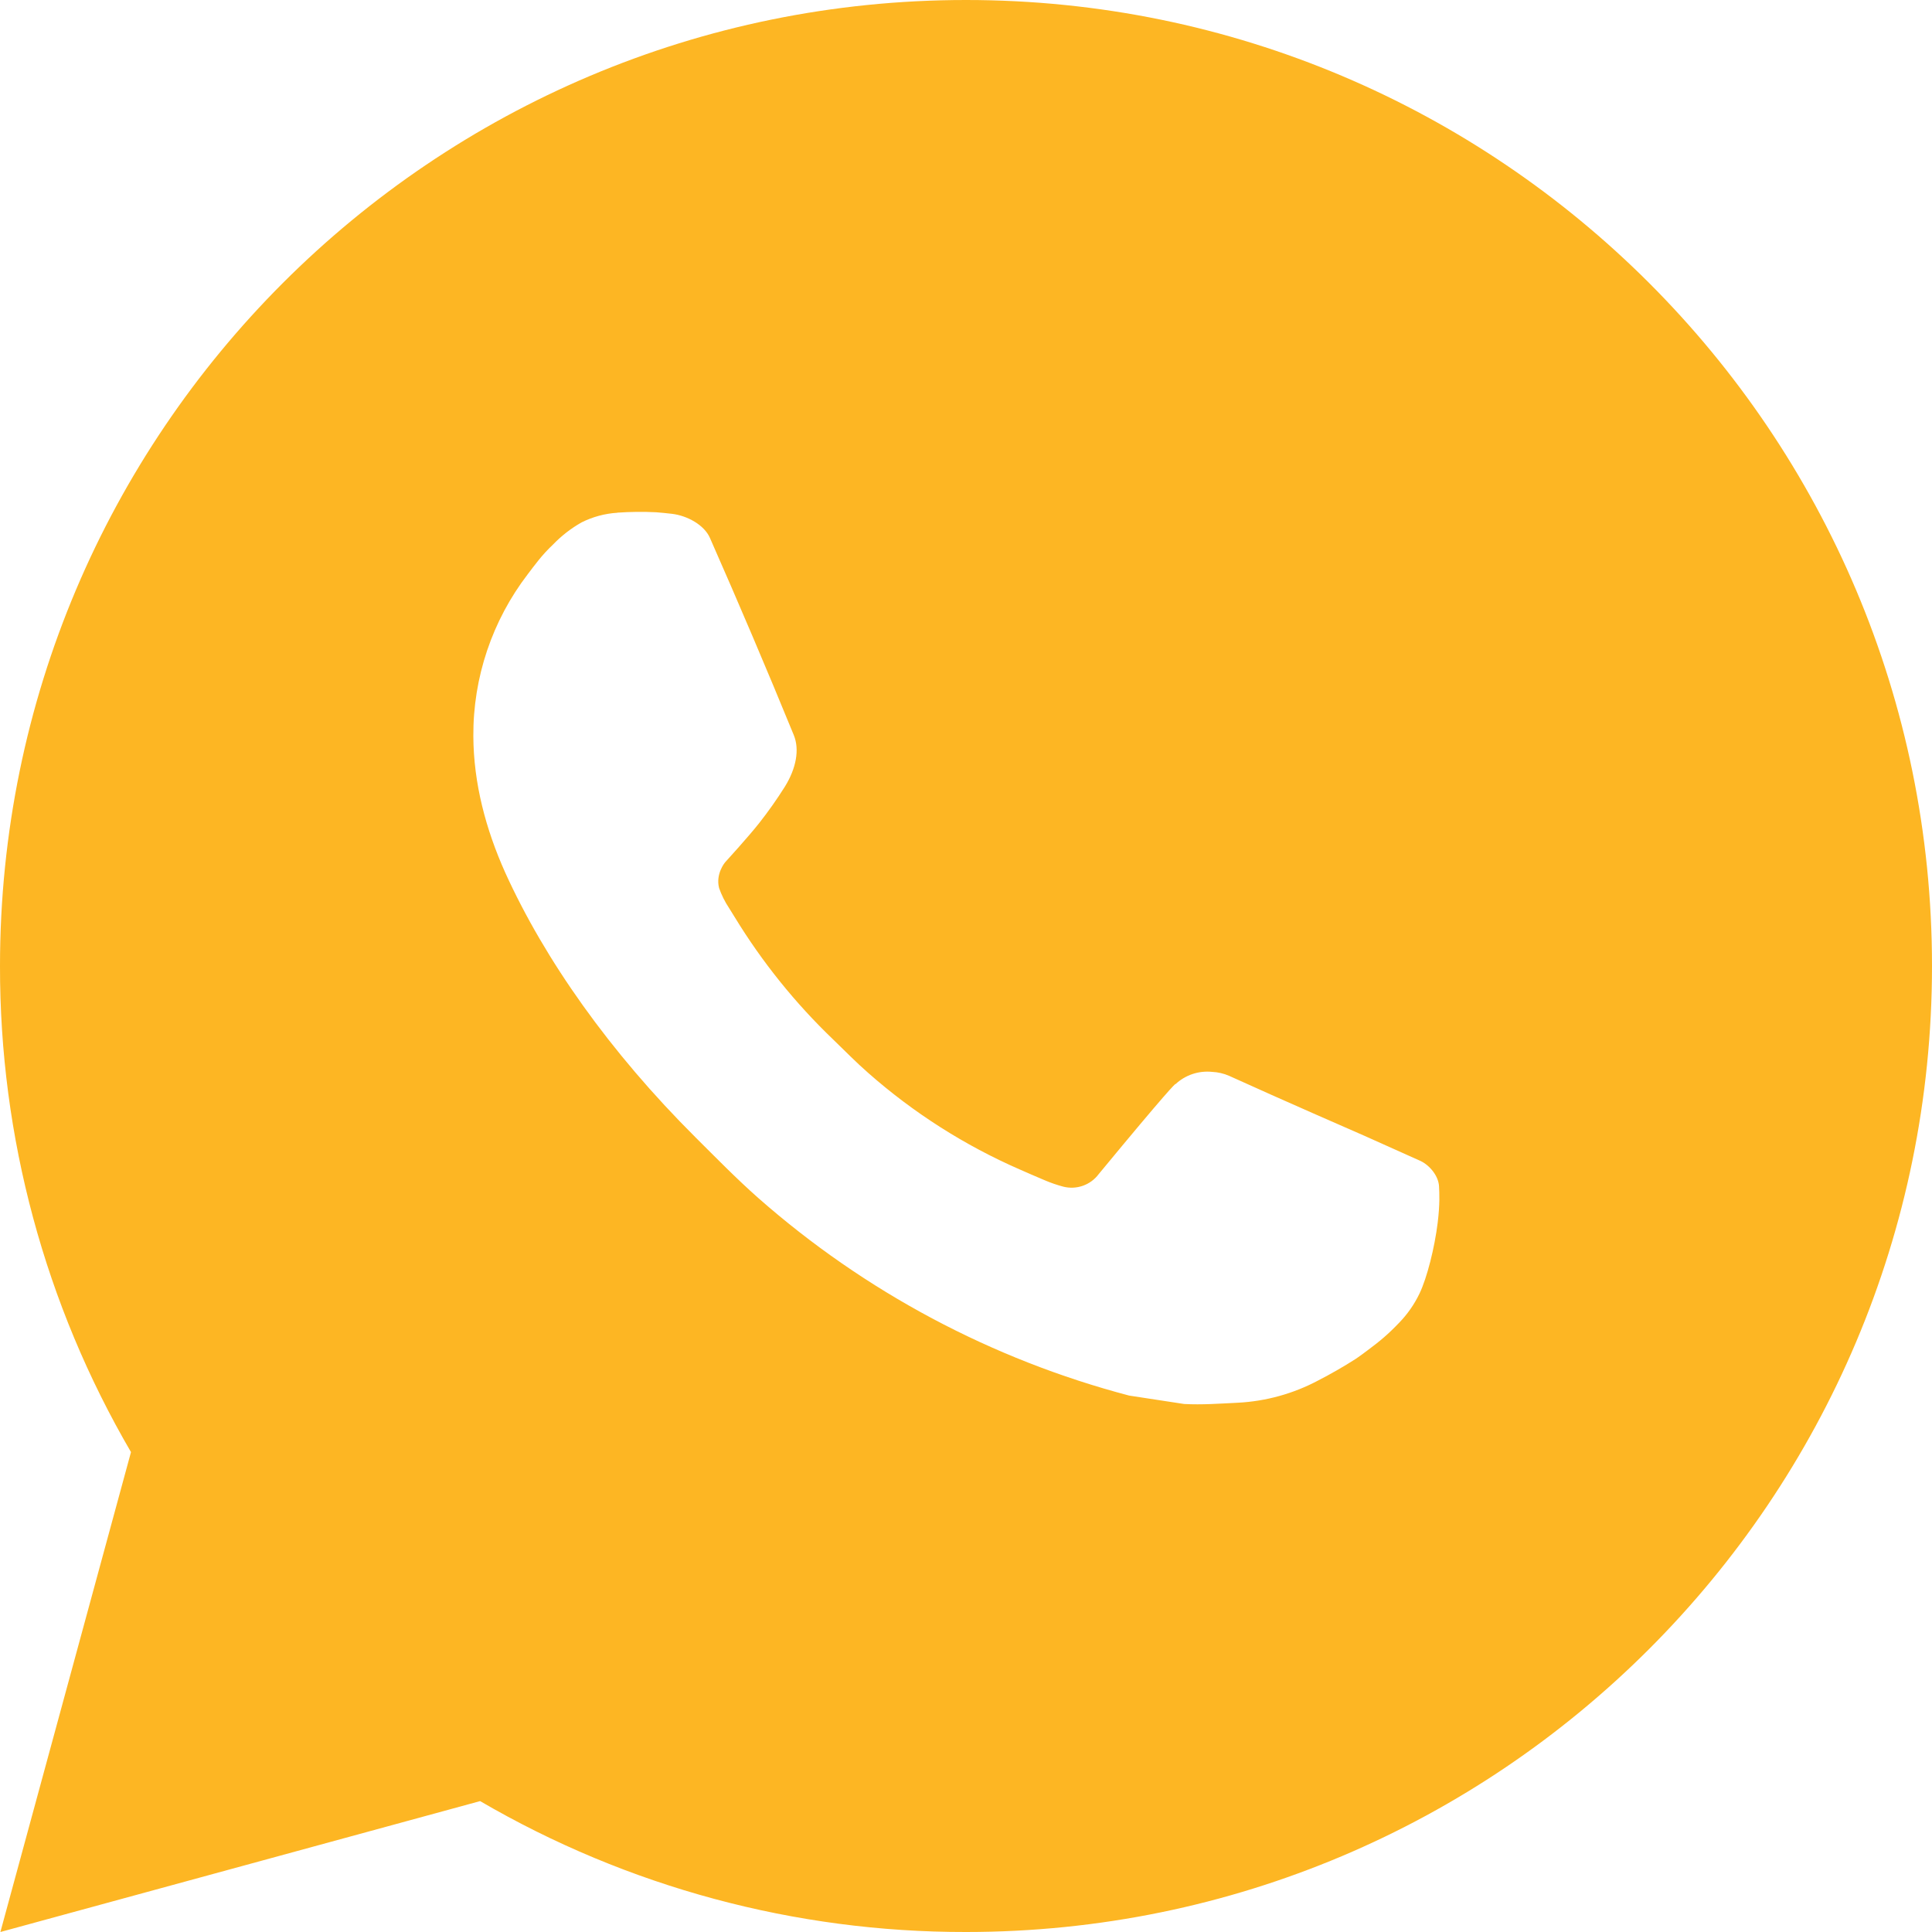 <svg width="120" height="120" viewBox="0 0 120 120" fill="none" xmlns="http://www.w3.org/2000/svg" xmlns:xlink="http://www.w3.org/1999/xlink">
<path d="M0.024,120L8.136,90.192C2.791,81.029 -0.017,70.608 0,60C0,26.862 26.862,0 60,0C93.138,0 120,26.862 120,60C120,93.138 93.138,120 60,120C49.397,120.017 38.98,117.211 29.82,111.87L0.024,120ZM38.346,31.848C37.571,31.896 36.814,32.1 36.12,32.448C35.469,32.817 34.875,33.277 34.356,33.816C33.636,34.494 33.228,35.082 32.79,35.652C30.573,38.538 29.38,42.08 29.4,45.72C29.412,48.66 30.18,51.522 31.38,54.198C33.834,59.61 37.872,65.34 43.206,70.65C44.49,71.928 45.744,73.212 47.094,74.406C53.714,80.235 61.604,84.438 70.134,86.682L73.548,87.204C74.658,87.264 75.768,87.18 76.884,87.126C78.631,87.036 80.338,86.563 81.882,85.74C82.668,85.335 83.435,84.895 84.18,84.42C84.18,84.42 84.438,84.252 84.93,83.88C85.74,83.28 86.238,82.854 86.91,82.152C87.408,81.636 87.84,81.03 88.17,80.34C88.638,79.362 89.106,77.496 89.298,75.942C89.442,74.754 89.4,74.106 89.382,73.704C89.358,73.062 88.824,72.396 88.242,72.114L84.75,70.548C84.75,70.548 79.53,68.274 76.344,66.822C76.008,66.676 75.648,66.592 75.282,66.576C74.872,66.534 74.457,66.58 74.066,66.711C73.674,66.843 73.316,67.056 73.014,67.338L73.014,67.326C72.984,67.326 72.582,67.668 68.244,72.924C67.995,73.259 67.652,73.511 67.259,73.65C66.866,73.789 66.44,73.808 66.036,73.704C65.645,73.599 65.262,73.467 64.89,73.308C64.146,72.996 63.888,72.876 63.378,72.654L63.348,72.642C59.915,71.143 56.737,69.119 53.928,66.642C53.172,65.982 52.47,65.262 51.75,64.566C49.39,62.305 47.332,59.748 45.63,56.958L45.276,56.388C45.022,56.005 44.816,55.592 44.664,55.158C44.436,54.276 45.03,53.568 45.03,53.568C45.03,53.568 46.488,51.972 47.166,51.108C47.731,50.39 48.257,49.643 48.744,48.87C49.452,47.73 49.674,46.56 49.302,45.654C47.622,41.55 45.882,37.464 44.094,33.408C43.74,32.604 42.69,32.028 41.736,31.914C41.412,31.878 41.088,31.842 40.764,31.818C39.958,31.778 39.151,31.786 38.346,31.842L38.346,31.848Z" fill="#FDB623"/>
</svg>
